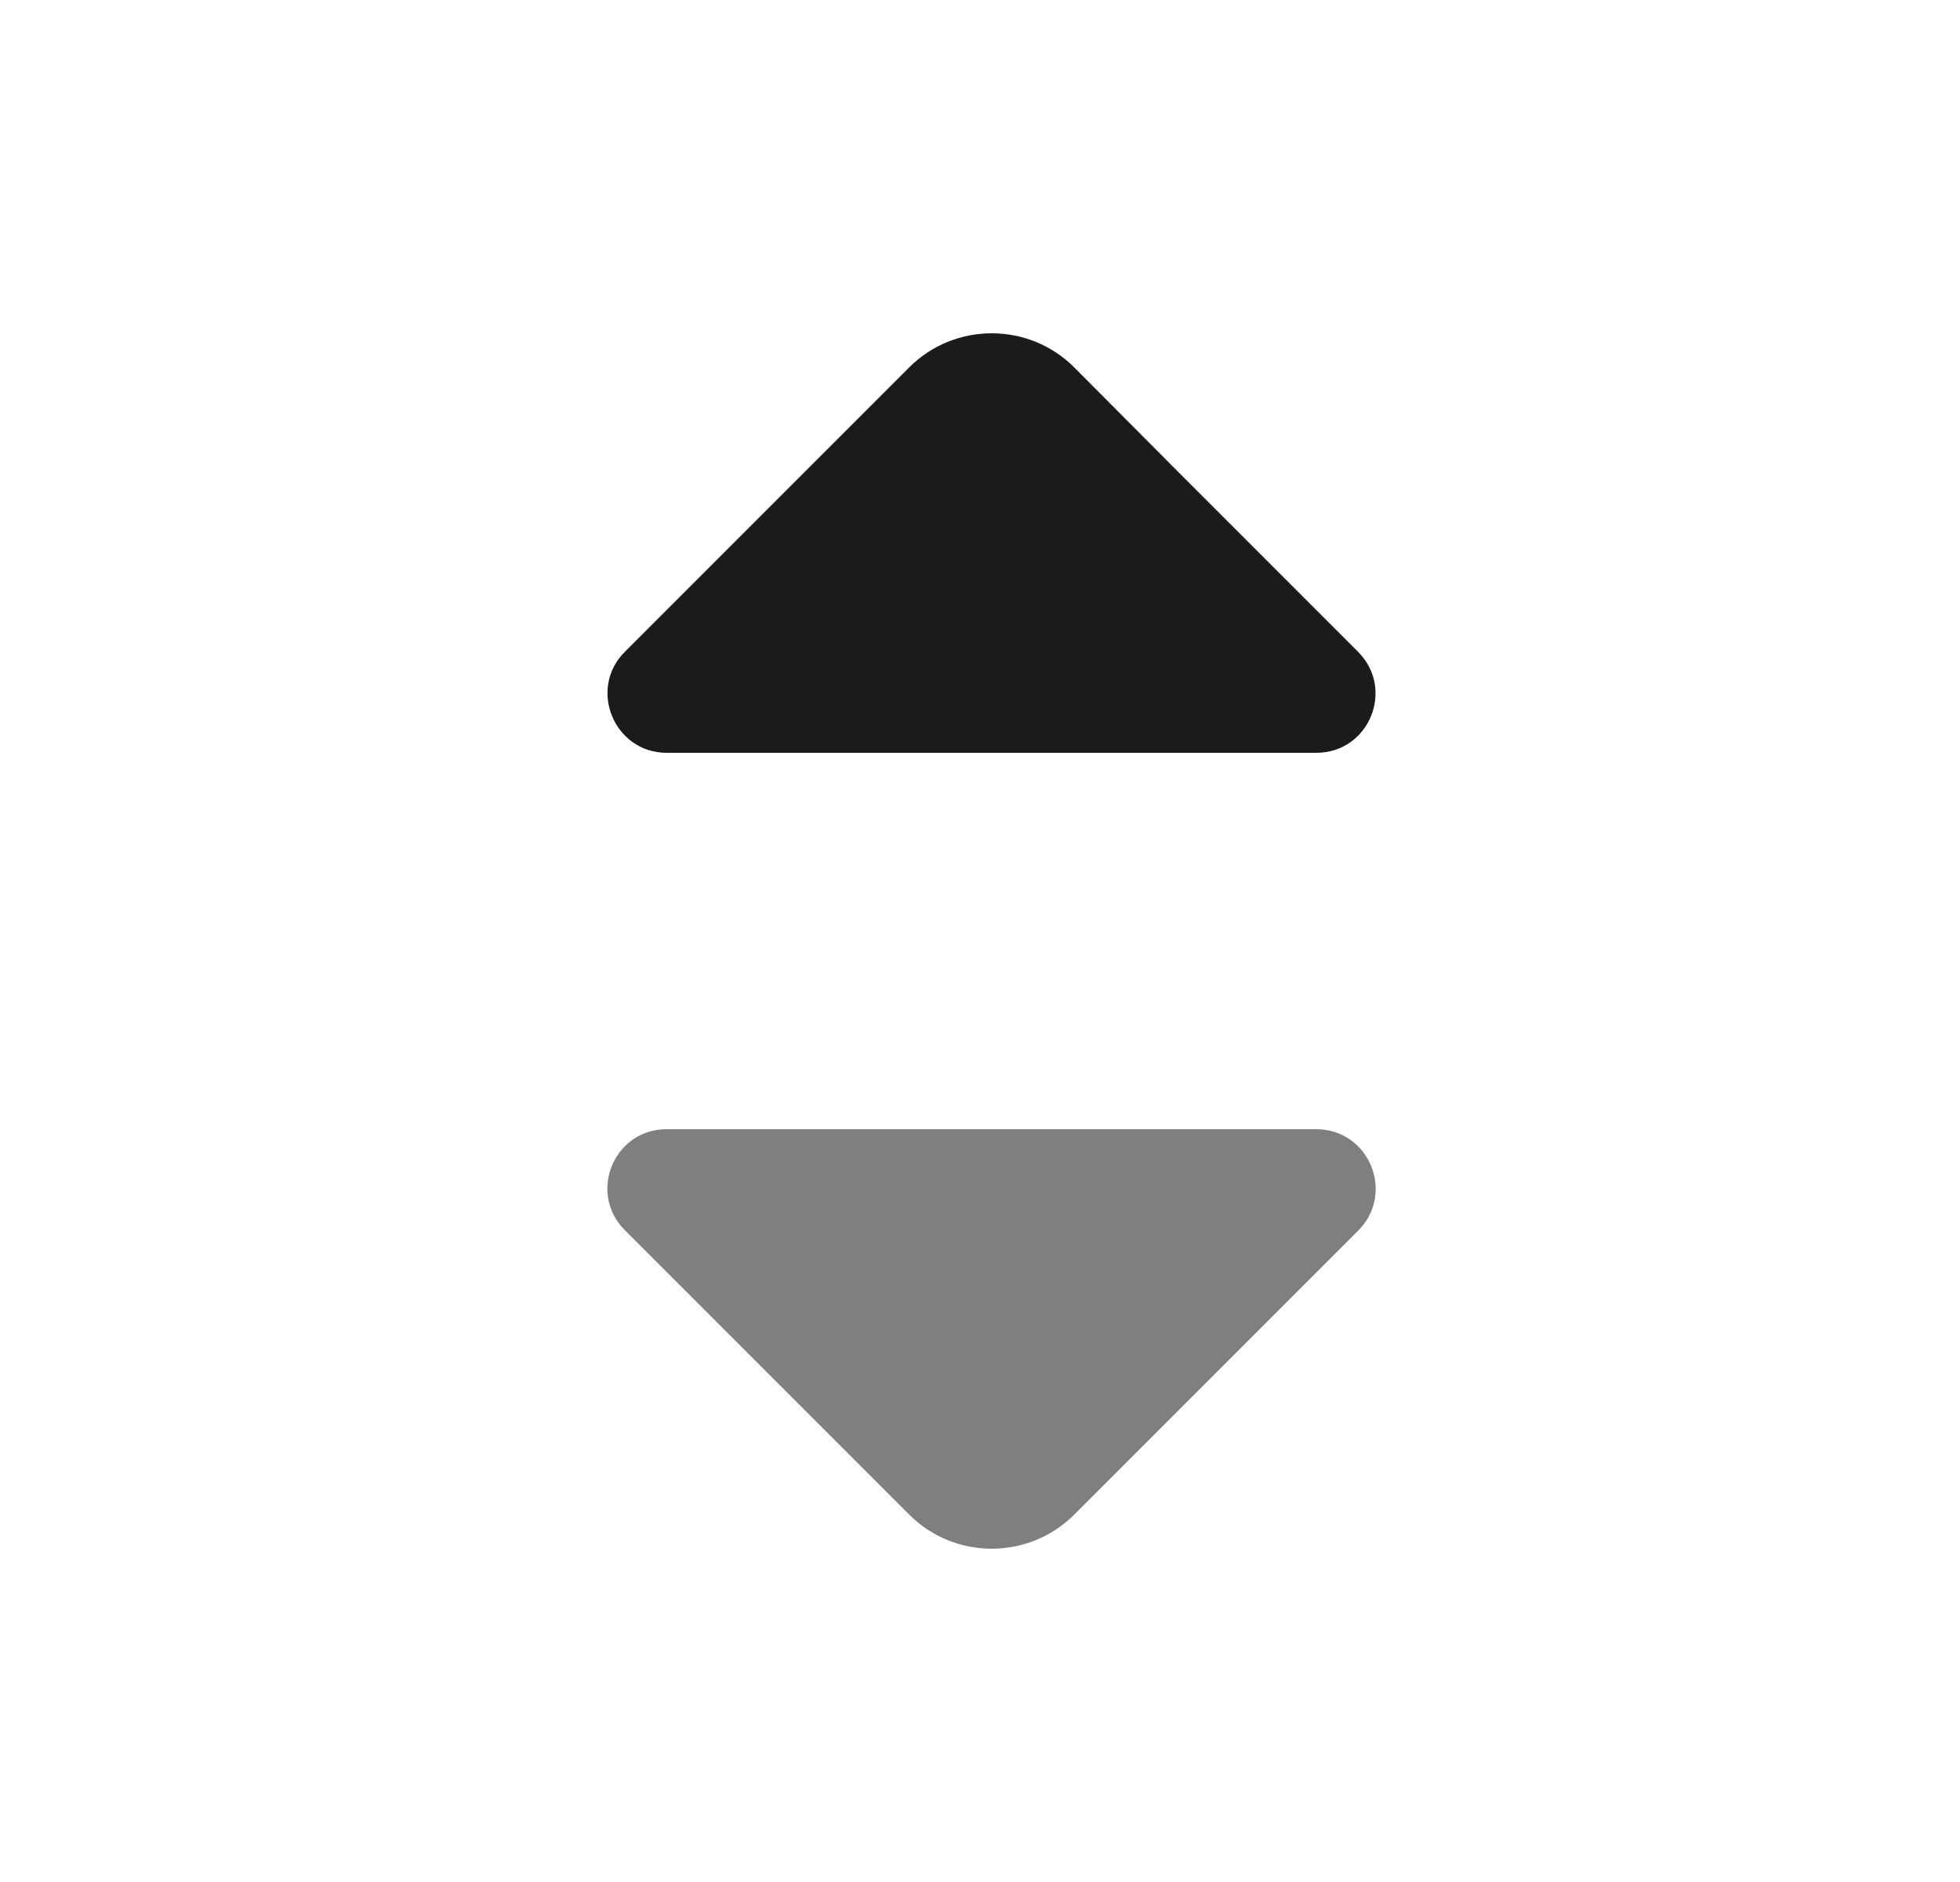 <svg width="25" height="24" viewBox="0 0 25 24" fill="none" xmlns="http://www.w3.org/2000/svg">
<path d="M17.322 8.312L15.075 6.065L13.703 4.686C13.122 4.105 12.177 4.105 11.596 4.686L7.97 8.312C7.494 8.788 7.837 9.6 8.502 9.6H12.429H16.79C17.462 9.6 17.798 8.788 17.322 8.312Z" fill="#1B1B1B"/>
<path d="M16.79 14.4H12.429H8.502C7.83 14.4 7.494 15.212 7.97 15.688L11.596 19.314C12.177 19.895 13.122 19.895 13.703 19.314L15.082 17.935L17.329 15.688C17.798 15.212 17.462 14.4 16.79 14.4Z" fill="#7F7F7F"/>
</svg>
